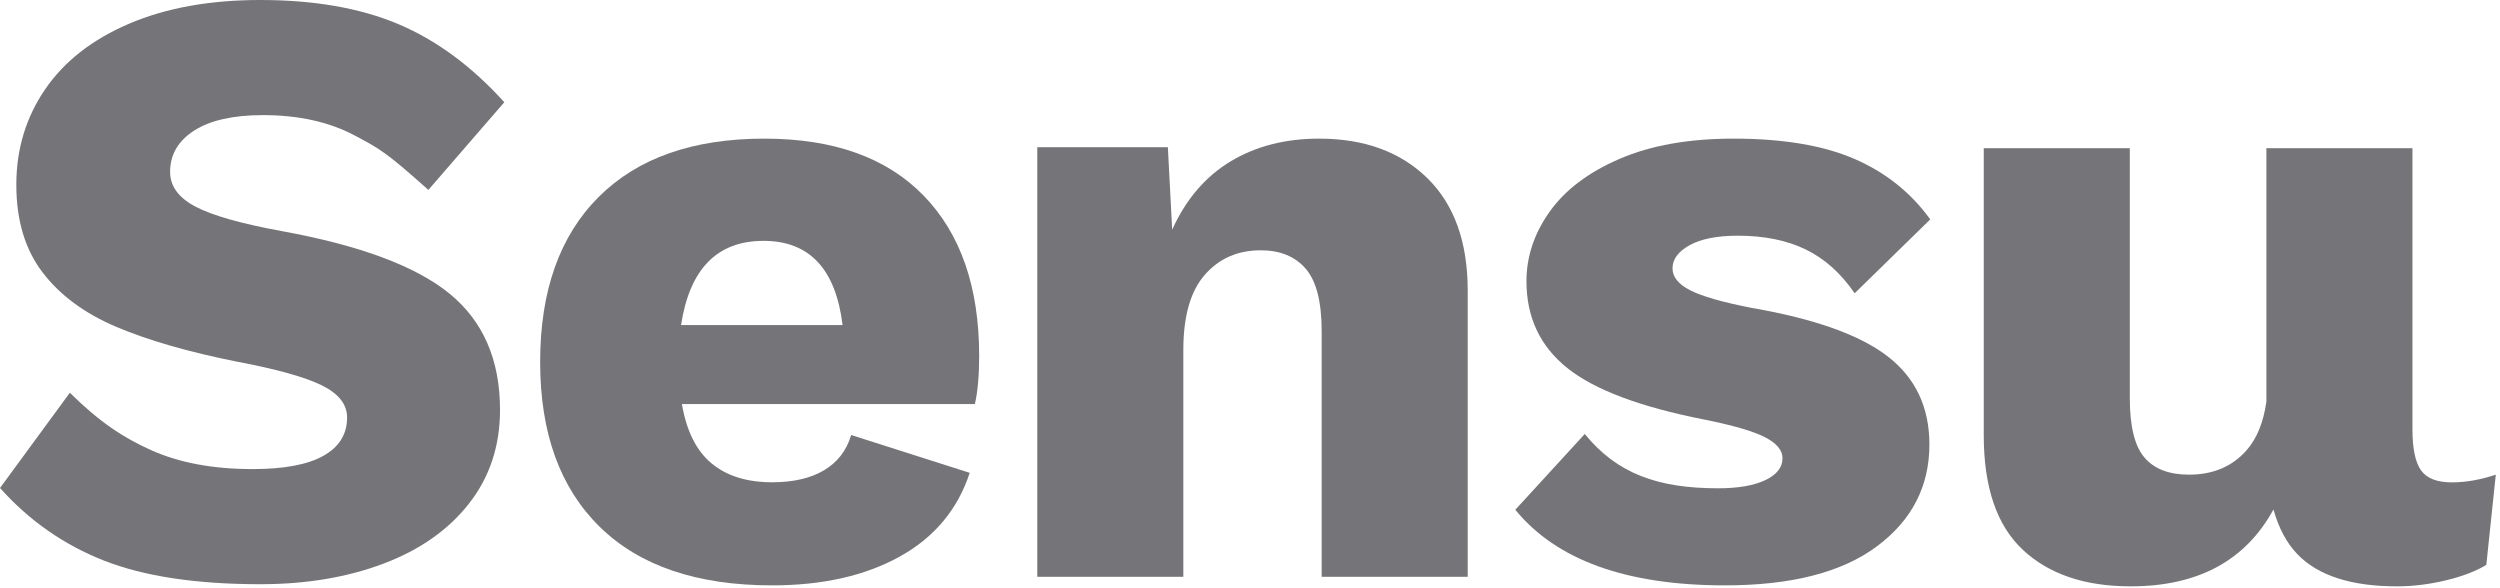 <?xml version="1.0" encoding="UTF-8"?>
<svg width="523px" height="123px" viewBox="0 0 523 123" version="1.1" xmlns="http://www.w3.org/2000/svg" xmlns:xlink="http://www.w3.org/1999/xlink">
    <!-- Generator: Sketch 48.2 (47327) - http://www.bohemiancoding.com/sketch -->
    <title>Logo/Wordmark/Silver</title>
    <desc>Created with Sketch.</desc>
    <defs></defs>
    <g id="Symbols" stroke="none" stroke-width="1" fill="none" fill-rule="evenodd">
        <g id="Logo/Wordmark/Silver" fill="#757579">
            <path d="M142.477,68.002 C144.274,56.259 150.025,50.387 159.731,50.387 C169.315,50.387 174.829,56.259 176.267,68.002 L142.477,68.002 Z M159.911,29 C144.932,29 133.369,33.075 125.223,41.221 C117.073,49.37 113,60.875 113,75.73 C113,90.587 117.163,102.092 125.492,110.238 C133.818,118.387 145.83,122.46 161.528,122.46 C172.071,122.46 180.967,120.455 188.218,116.438 C195.466,112.425 200.35,106.585 202.866,98.914 L178.064,91.006 C177.102,94.241 175.216,96.698 172.401,98.375 C169.585,100.056 165.96,100.891 161.528,100.891 C156.254,100.891 152.031,99.576 148.857,96.937 C145.681,94.305 143.614,90.169 142.657,84.536 L203.945,84.536 C204.543,81.902 204.843,78.546 204.843,74.472 C204.843,60.092 200.979,48.922 193.251,40.951 C185.522,32.984 174.407,29 159.911,29 Z" id="Fill-10"></path>
            <path d="M275.952,29 C268.88,29 262.711,30.588 257.439,33.762 C252.165,36.937 248.093,41.701 245.218,48.051 L244.319,30.797 L217,30.797 L217,120.662 L247.554,120.662 L247.554,73.214 C247.554,66.146 249.051,60.902 252.047,57.487 C255.041,54.072 258.936,52.364 263.73,52.364 C267.802,52.364 270.947,53.654 273.165,56.229 C275.381,58.807 276.491,63.149 276.491,69.26 L276.491,120.662 L307.045,120.662 L307.045,60.811 C307.045,50.628 304.228,42.779 298.598,37.268 C292.964,31.757 285.416,29 275.952,29" id="Fill-12"></path>
            <path d="M353.485,51.286 C355.881,49.969 359.236,49.309 363.549,49.309 C369.06,49.309 373.796,50.269 377.75,52.184 C381.703,54.102 385.118,57.158 387.994,61.35 L403.809,45.894 C399.735,40.264 394.434,36.039 387.902,33.223 C381.371,30.409 372.954,29 362.651,29 C353.305,29 345.366,30.409 338.837,33.223 C332.305,36.039 327.425,39.724 324.191,44.277 C320.953,48.831 319.336,53.683 319.336,58.834 C319.336,66.385 322.182,72.436 327.874,76.988 C333.564,81.542 343.12,85.137 356.54,87.771 C362.53,88.971 366.755,90.199 369.212,91.457 C371.667,92.715 372.897,94.182 372.897,95.859 C372.897,97.779 371.696,99.306 369.3,100.443 C366.903,101.582 363.609,102.151 359.416,102.151 C346.836,102.151 338.269,99.087 331.534,90.789 L317,106.644 C325.628,117.189 340.245,122.46 360.854,122.46 C374.754,122.46 385.357,119.737 392.666,114.282 C399.973,108.83 403.63,101.733 403.63,92.983 C403.63,85.196 400.724,79.054 394.914,74.561 C389.099,70.068 379.606,66.685 366.425,64.408 C360.315,63.211 356.028,61.98 353.576,60.723 C351.117,59.464 349.891,57.936 349.891,56.139 C349.891,54.223 351.088,52.605 353.485,51.286" id="Fill-14"></path>
            <path d="M512.952,100.914 C509.835,100.914 507.679,100.079 506.482,98.398 C505.283,96.721 504.684,93.846 504.684,89.771 L504.684,31 L474.13,31 L474.13,84.013 C473.527,88.315 472.158,91.712 469.999,94.176 C467.003,97.59 462.989,99.297 457.955,99.297 C453.761,99.297 450.645,98.102 448.609,95.702 C446.571,93.307 445.555,89.173 445.555,83.302 L445.555,31 L415,31 L415,91.029 C415,101.935 417.725,109.932 423.178,115.023 C428.629,120.119 436.147,122.663 445.734,122.663 C459.804,122.663 469.759,117.298 475.607,106.579 C476.683,110.437 478.337,113.564 480.599,115.922 C484.915,120.415 491.863,122.663 501.45,122.663 C504.803,122.663 508.218,122.242 511.694,121.404 C515.168,120.567 517.984,119.489 520.14,118.169 L522.12,99.297 C518.883,100.375 515.827,100.914 512.952,100.914" id="Fill-16"></path>
            <path d="M40.619,27.32 C43.972,25.163 48.766,24.083 54.997,24.083 C62.426,24.083 68.806,25.493 74.139,28.307 C79.469,31.124 80.759,31.824 89.618,39.728 L105.502,21.387 C98.672,13.839 91.273,8.388 83.306,5.032 C75.336,1.679 65.72,0 54.458,0 C43.913,0 34.778,1.65 27.05,4.942 C19.321,8.24 13.449,12.822 9.436,18.691 C5.42,24.565 3.414,31.215 3.414,38.642 C3.414,46.072 5.24,52.183 8.897,56.974 C12.551,61.769 17.703,65.573 24.354,68.387 C31.004,71.204 39.42,73.631 49.606,75.667 C57.873,77.225 63.773,78.875 67.309,80.608 C70.843,82.348 72.611,84.594 72.611,87.349 C72.611,90.825 70.963,93.491 67.669,95.347 C64.371,97.206 59.43,98.132 52.841,98.132 C44.574,98.132 37.502,96.815 31.633,94.178 C25.76,91.544 20.846,88.313 14.612,82.161 L0,102.088 C6.111,108.918 13.359,113.979 21.747,117.274 C30.133,120.568 41.037,122.217 54.458,122.217 C64.043,122.217 72.64,120.779 80.249,117.903 C87.858,115.028 93.82,110.835 98.133,105.323 C102.447,99.813 104.604,93.28 104.604,85.732 C104.604,75.308 101.099,67.22 94.089,61.467 C87.08,55.716 75.367,51.343 58.952,48.347 C50.442,46.791 44.422,45.085 40.889,43.224 C37.353,41.37 35.587,38.943 35.587,35.946 C35.587,32.352 37.264,29.477 40.619,27.32" id="Fill-8"></path>
        </g>
    </g>
</svg>